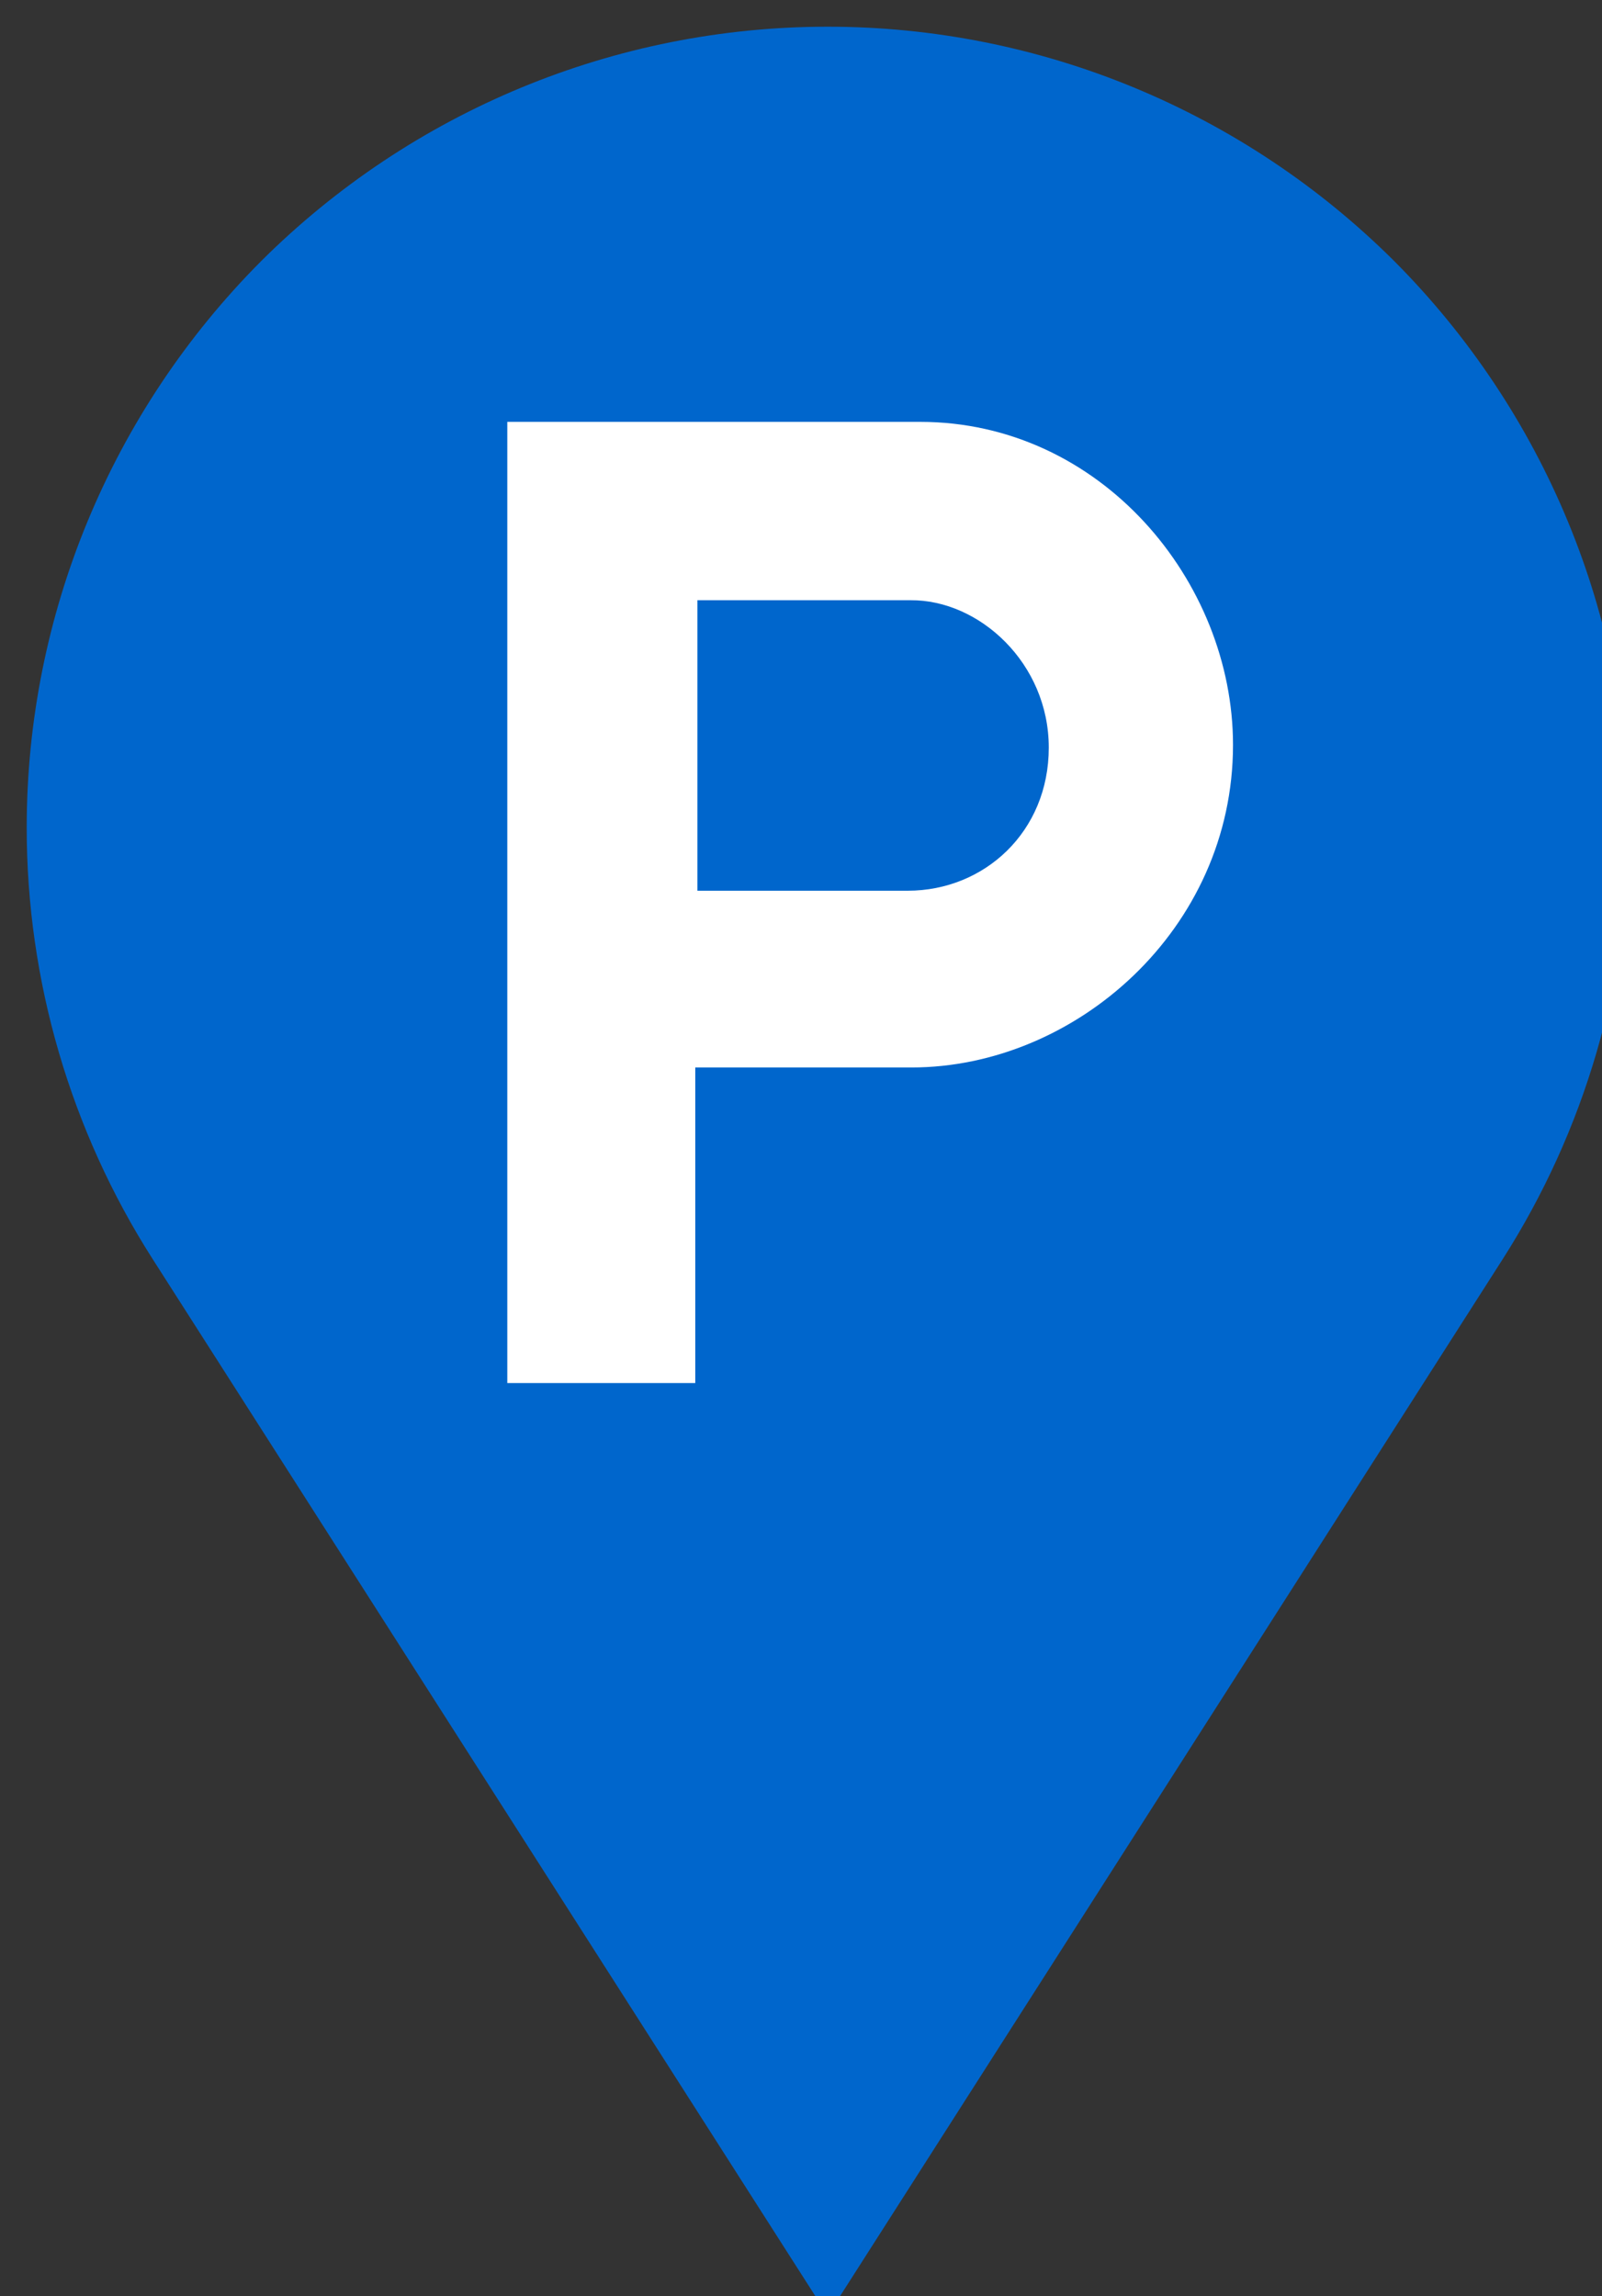 <?xml version="1.0" encoding="UTF-8"?>
<!-- Do not edit this file with editors other than draw.io -->
<!DOCTYPE svg PUBLIC "-//W3C//DTD SVG 1.1//EN" "http://www.w3.org/Graphics/SVG/1.1/DTD/svg11.dtd">
<svg xmlns="http://www.w3.org/2000/svg" xmlns:xlink="http://www.w3.org/1999/xlink" version="1.1" width="30px" height="43px" viewBox="-0.5 -0.5 30 43" content="&lt;mxfile host=&quot;Electron&quot; modified=&quot;2023-10-23T16:55:57.873Z&quot; agent=&quot;Mozilla/5.0 (Windows NT 10.0; Win64; x64) AppleWebKit/537.36 (KHTML, like Gecko) draw.io/22.0.2 Chrome/114.0.574.289 Electron/25.8.4 Safari/537.36&quot; etag=&quot;Ln6JoRi4Ia5EsCNTMyUb&quot; version=&quot;22.0.2&quot; type=&quot;device&quot;&gt;&lt;diagram name=&quot;Página-1&quot; id=&quot;LuCJkqB1agzQ4aloY_EO&quot;&gt;rZTdbpwwEIWfhssgjFl297KhJFHVKJVSNZeVFyZgxTDITHbZPH3ttQlLUJSmKjfY38z455yBgGfNcK1FV99iCSqIo3II+NcgjlkUJeZlydGR9Yo7UGlZ+qQJ3MsXGCs9fZYl9LNEQlQkuzkssG2hoBkTWuNhnvaIar5rJypYgPtCqCV9kCXVjm7i9cRvQFb1uDNLty7SiDHZ36SvRYmHM8TzgGcakdyoGTJQVrxRF1d39U709WAaWvqbgodDlN9l6tfLXa1/3uai+3aTXqRulb1Qz/7C/rB0HBXYgyZpBPkudqB+YC9JYmtCOyTCJuCXY8IXJSsbIOwMralRZsLM0Ny8s4s1Q2WbJNyJXhZhqU95Gkn4FS/YJrLppPEJMlSoDWyxNbWXj1KpEQUxj6I0zTLDlyp4YeypYDhDXpVrwAZIH02KjybeIN+hycpND5PdZjvH6jOrk3gTrrzZwndZ9br4ZIQZeC8+4cv6Y1/eqtob9fuQtNiDCo0gT7KtfrO5Ex3KlkDne6NW79kbZa9Oz3s2/GMzCD8rwG7/f2xjfO4bY9uFcYyvwm2y9M422meNM9PpYz3Fzn55PP8D&lt;/diagram&gt;&lt;/mxfile&gt;"><rect x="-0.5" y="-0.5" width="30" height="43" fill="#333333" stroke="none"/><defs/><g><path d="M 15 0 L 27.64 19.78 C 29.18 22.19 30 25 30 27.86 C 30 31.84 28.42 35.65 25.61 38.47 C 22.79 41.28 18.98 42.86 15 42.86 C 11.02 42.86 7.21 41.28 4.39 38.47 C 1.58 35.65 0 31.84 0 27.86 C 0 25 0.82 22.19 2.36 19.78 Z" fill="#0066cc" stroke="none" transform="rotate(-180,15,21.43)" pointer-events="all"/><rect x="9" y="7.4" width="13.59" height="18" fill="none" stroke="none" pointer-events="all"/><path d="M 16.73 7.4 L 9 7.4 L 9 25.4 L 12.52 25.4 L 12.52 19.49 L 16.57 19.49 C 19.63 19.49 22.59 16.91 22.59 13.45 C 22.59 10.38 20.11 7.4 16.73 7.4 Z M 16.5 16.18 L 12.56 16.18 L 12.56 10.74 L 16.55 10.74 C 17.84 10.73 19.14 11.92 19.14 13.5 C 19.14 15.08 17.93 16.18 16.5 16.18 Z" fill="#ffffff" stroke="none" pointer-events="all"/></g></svg>